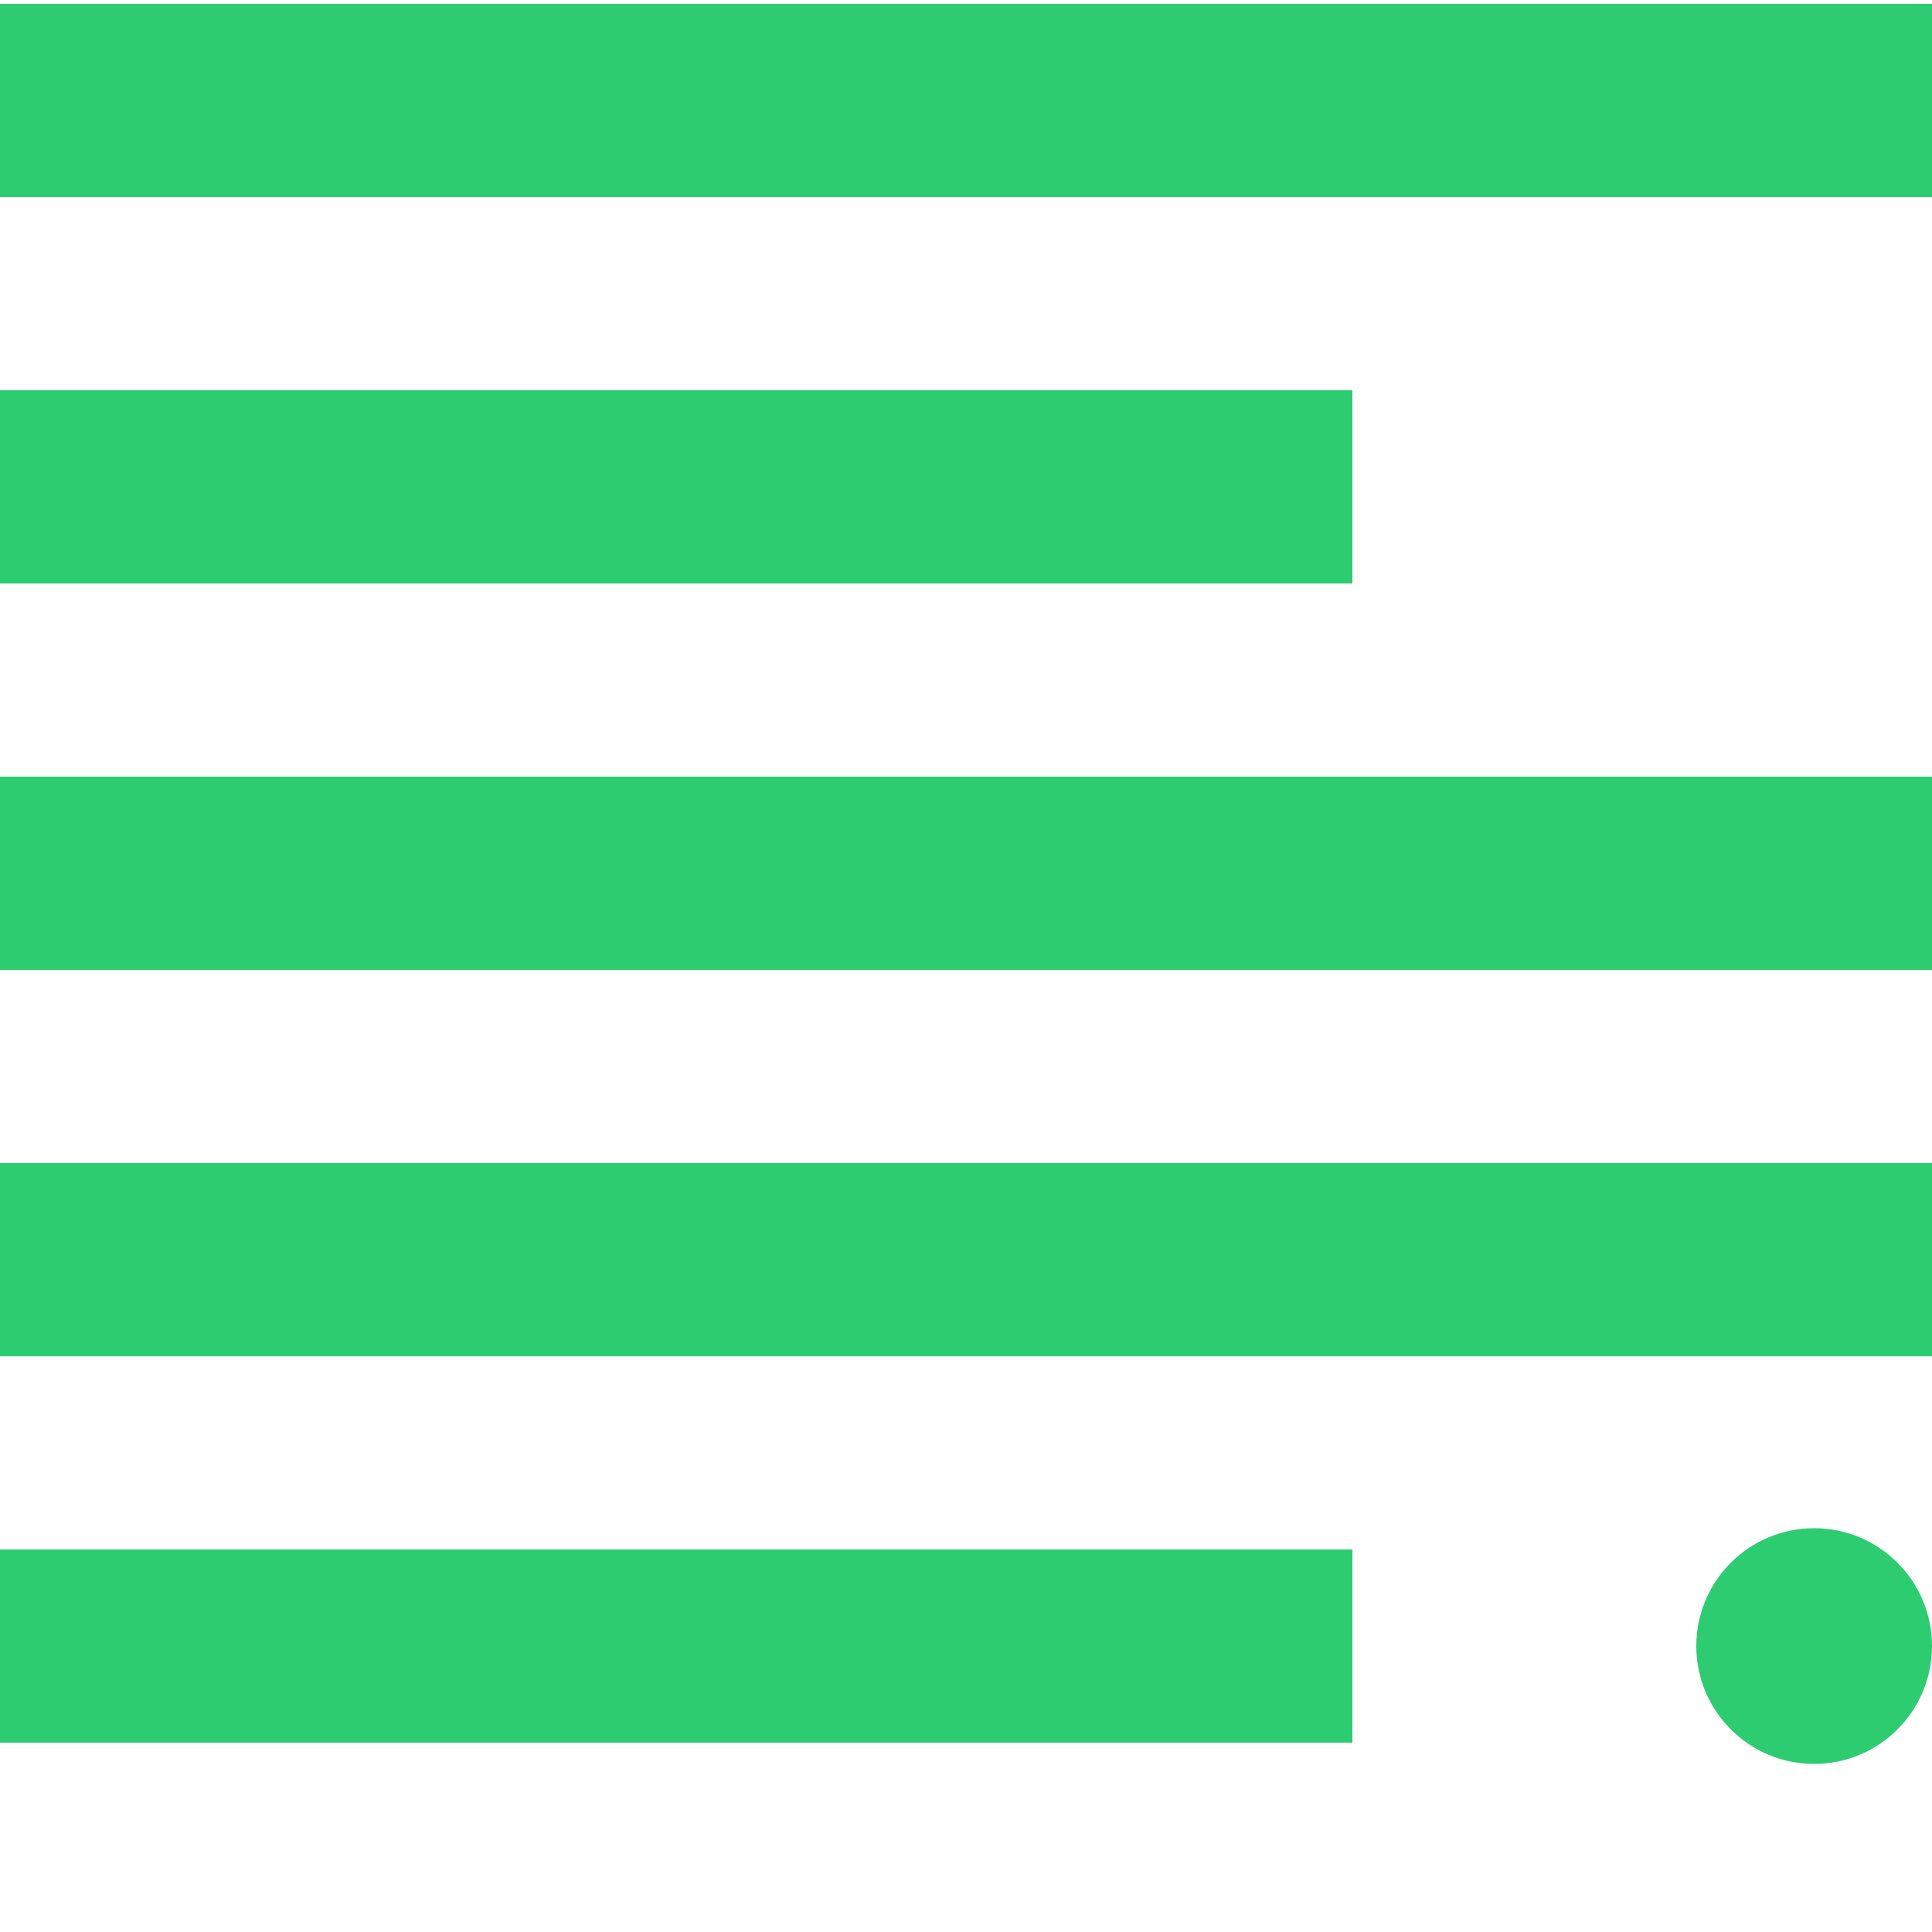 <?xml version="1.0" encoding="utf-8"?>
<!-- Generator: Adobe Illustrator 18.0.0, SVG Export Plug-In . SVG Version: 6.00 Build 0)  -->
<!DOCTYPE svg PUBLIC "-//W3C//DTD SVG 1.1//EN" "http://www.w3.org/Graphics/SVG/1.1/DTD/svg11.dtd">
<svg version="1.1" id="Layer_1" xmlns="http://www.w3.org/2000/svg" xmlns:xlink="http://www.w3.org/1999/xlink" x="0px" y="0px"
	 viewBox="0 0 100 100" enable-background="new 0 0 100 100" xml:space="preserve">
<g>
	<rect y="0.2" fill="#2ECC71" width="100" height="10"/>
	<rect y="20.2" fill="#2ECC71" width="70" height="10"/>
	<rect y="40.2" fill="#2ECC71" width="100" height="10"/>
	<rect y="60.2" fill="#2ECC71" width="100" height="10"/>
	<rect y="80.2" fill="#2ECC71" width="70" height="10"/>
	<circle fill="#2ECC71" cx="93.9" cy="85.2" r="6.1"/>
</g>
</svg>
